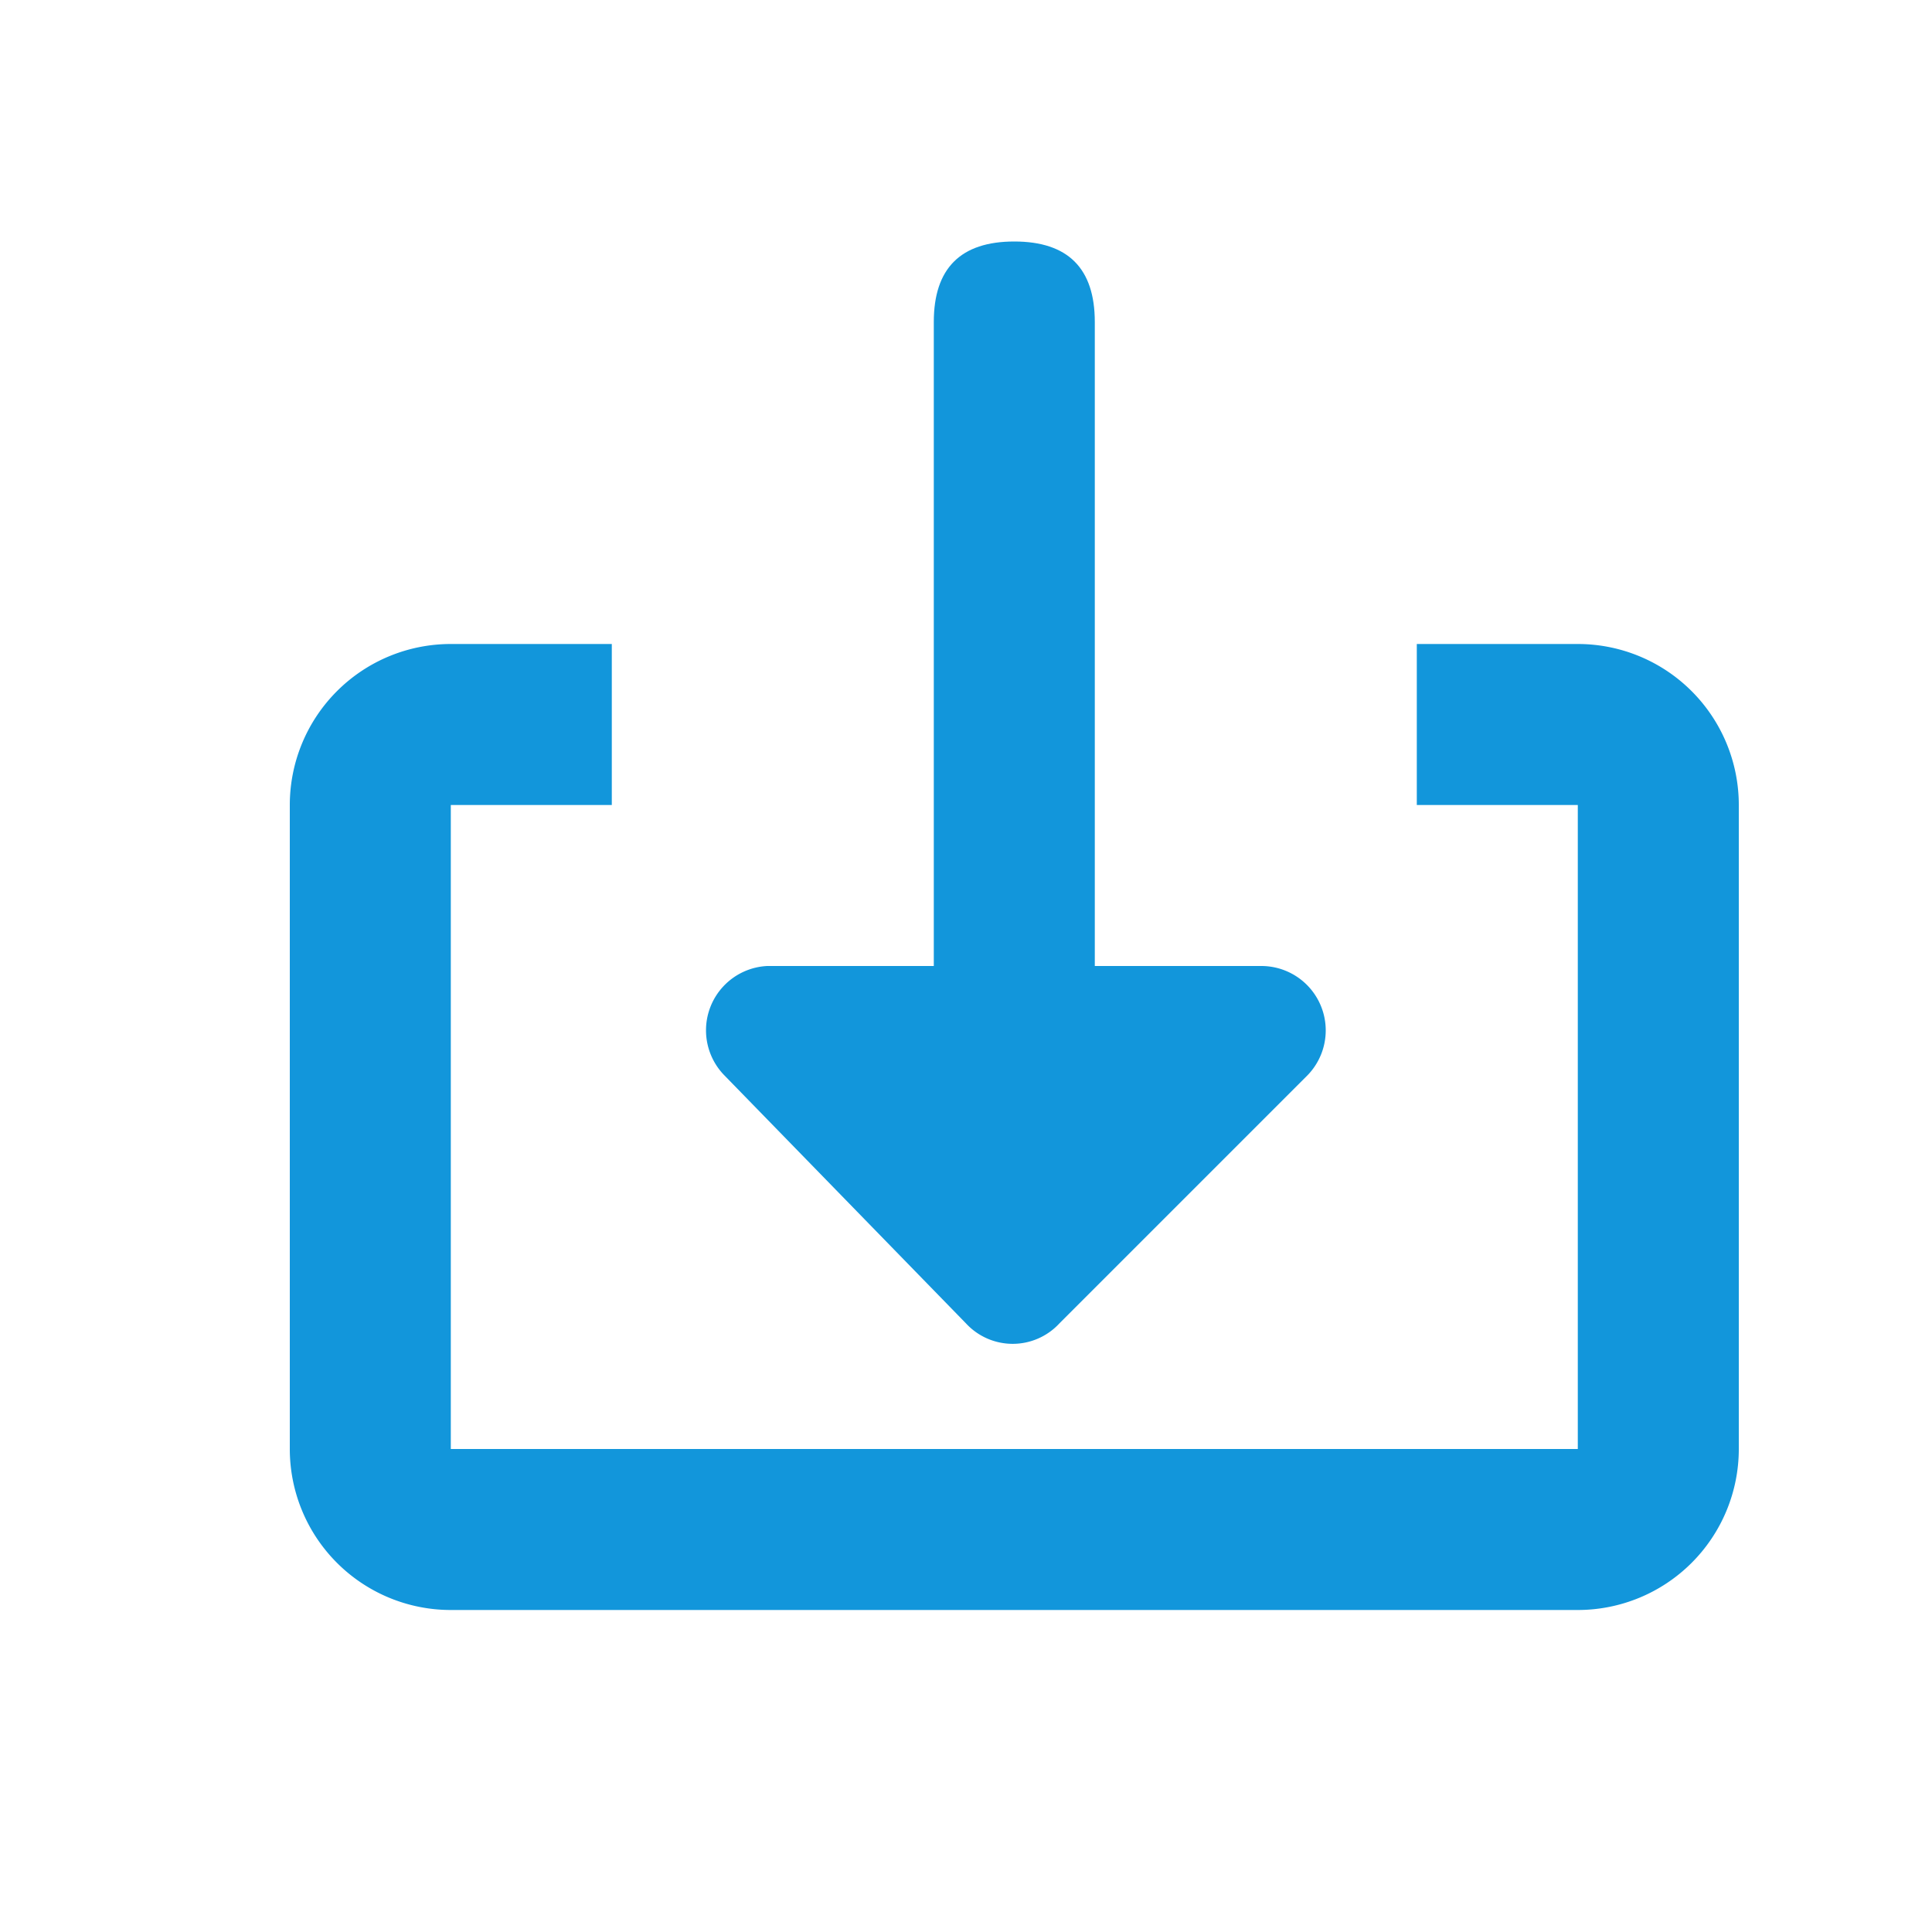 <?xml version="1.0" standalone="no"?><!DOCTYPE svg PUBLIC "-//W3C//DTD SVG 1.1//EN" "http://www.w3.org/Graphics/SVG/1.1/DTD/svg11.dtd"><svg class="icon" width="32px" height="32.00px" viewBox="0 0 1024 1024" version="1.1" xmlns="http://www.w3.org/2000/svg"><path fill="#1296db" d="M494.933 128m42.667 0l0 0q42.667 0 42.667 42.667l0 426.667q0 42.667-42.667 42.667l0 0q-42.667 0-42.667-42.667l0-426.667q0-42.667 42.667-42.667Z"  /><path fill="#1296db" d="M836.267 341.333h-85.333v85.333h85.333v341.333h-597.333v-341.333h85.333V341.333h-85.333a85.333 85.333 0 0 0-85.333 85.333v341.333a85.333 85.333 0 0 0 85.333 85.333h597.333a85.333 85.333 0 0 0 85.333-85.333v-341.333a85.333 85.333 0 0 0-85.333-85.333z"  /><path fill="#1296db" d="M561.493 701.44l131.413-131.413a34.133 34.133 0 0 0-24.32-58.027H406.613A34.133 34.133 0 0 0 384 570.027l128 131.413a33.707 33.707 0 0 0 49.493 0z"  /></svg>